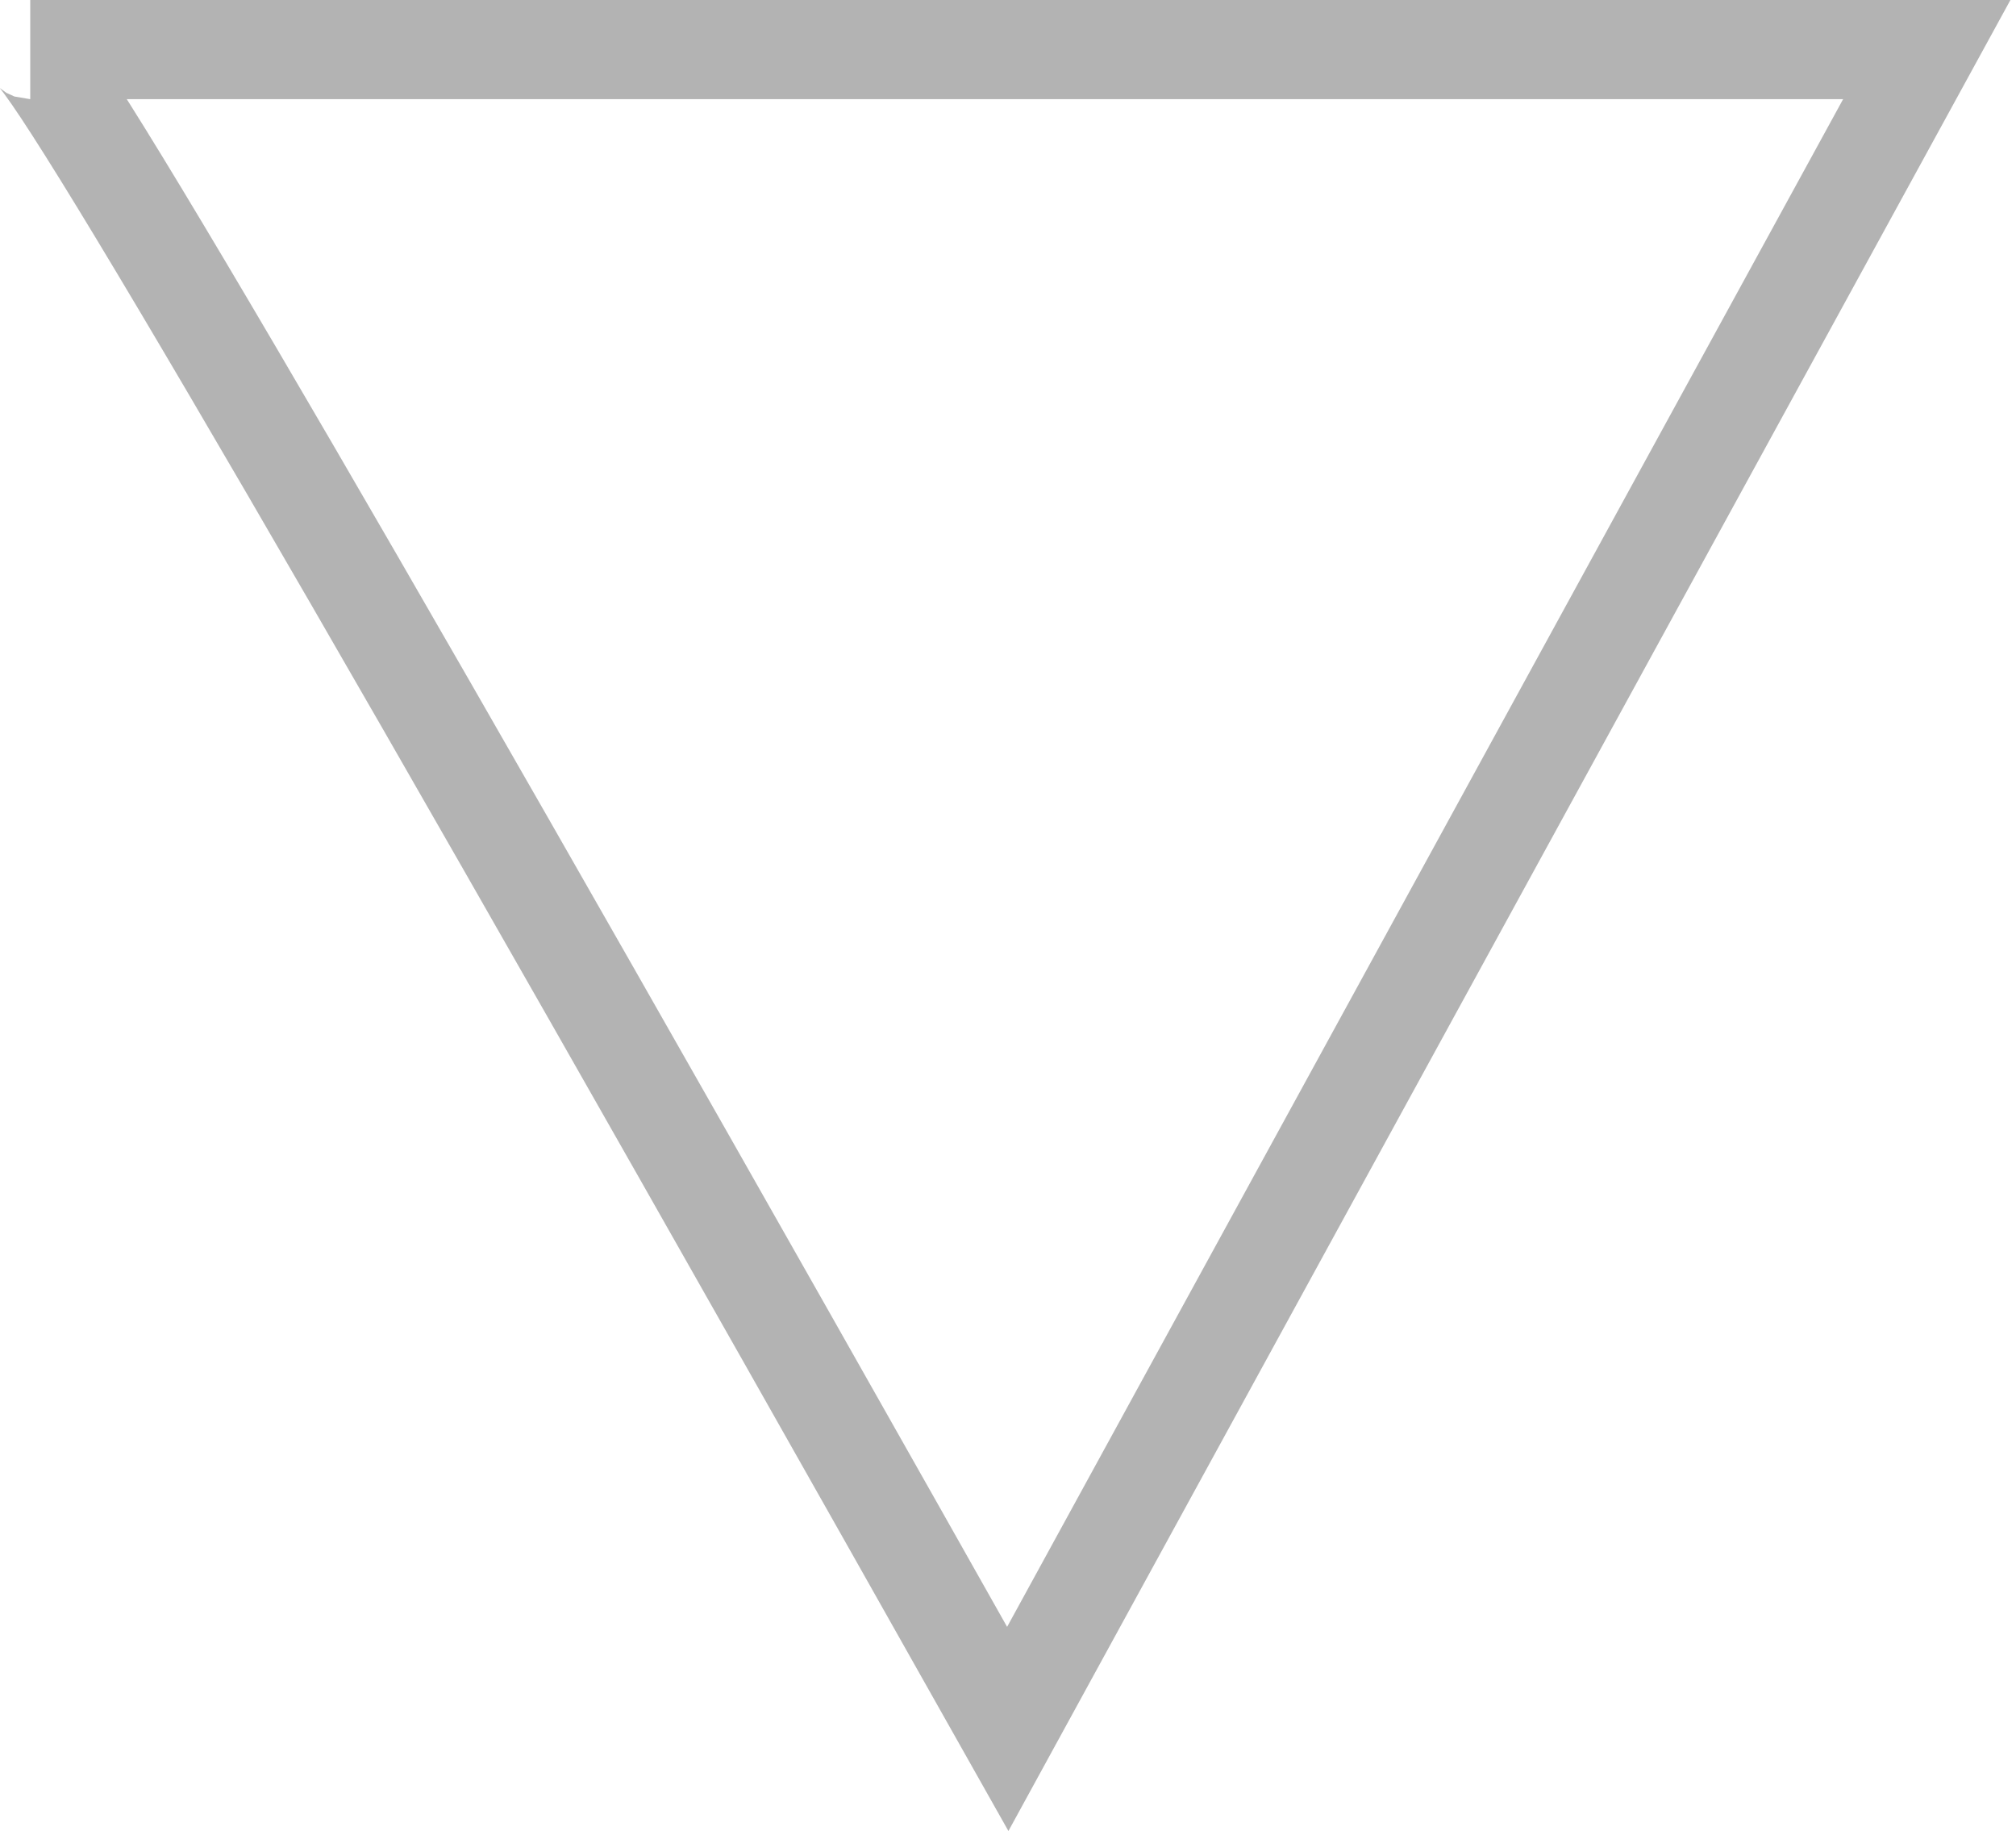<svg xmlns="http://www.w3.org/2000/svg" width="305" height="277"><path fill="none" stroke="#000" stroke-width="15" d="M291.5 7.5H4.574c3.119 0 52.416 84.667 147.892 254L291.5 7.5z" opacity=".3"/></svg>